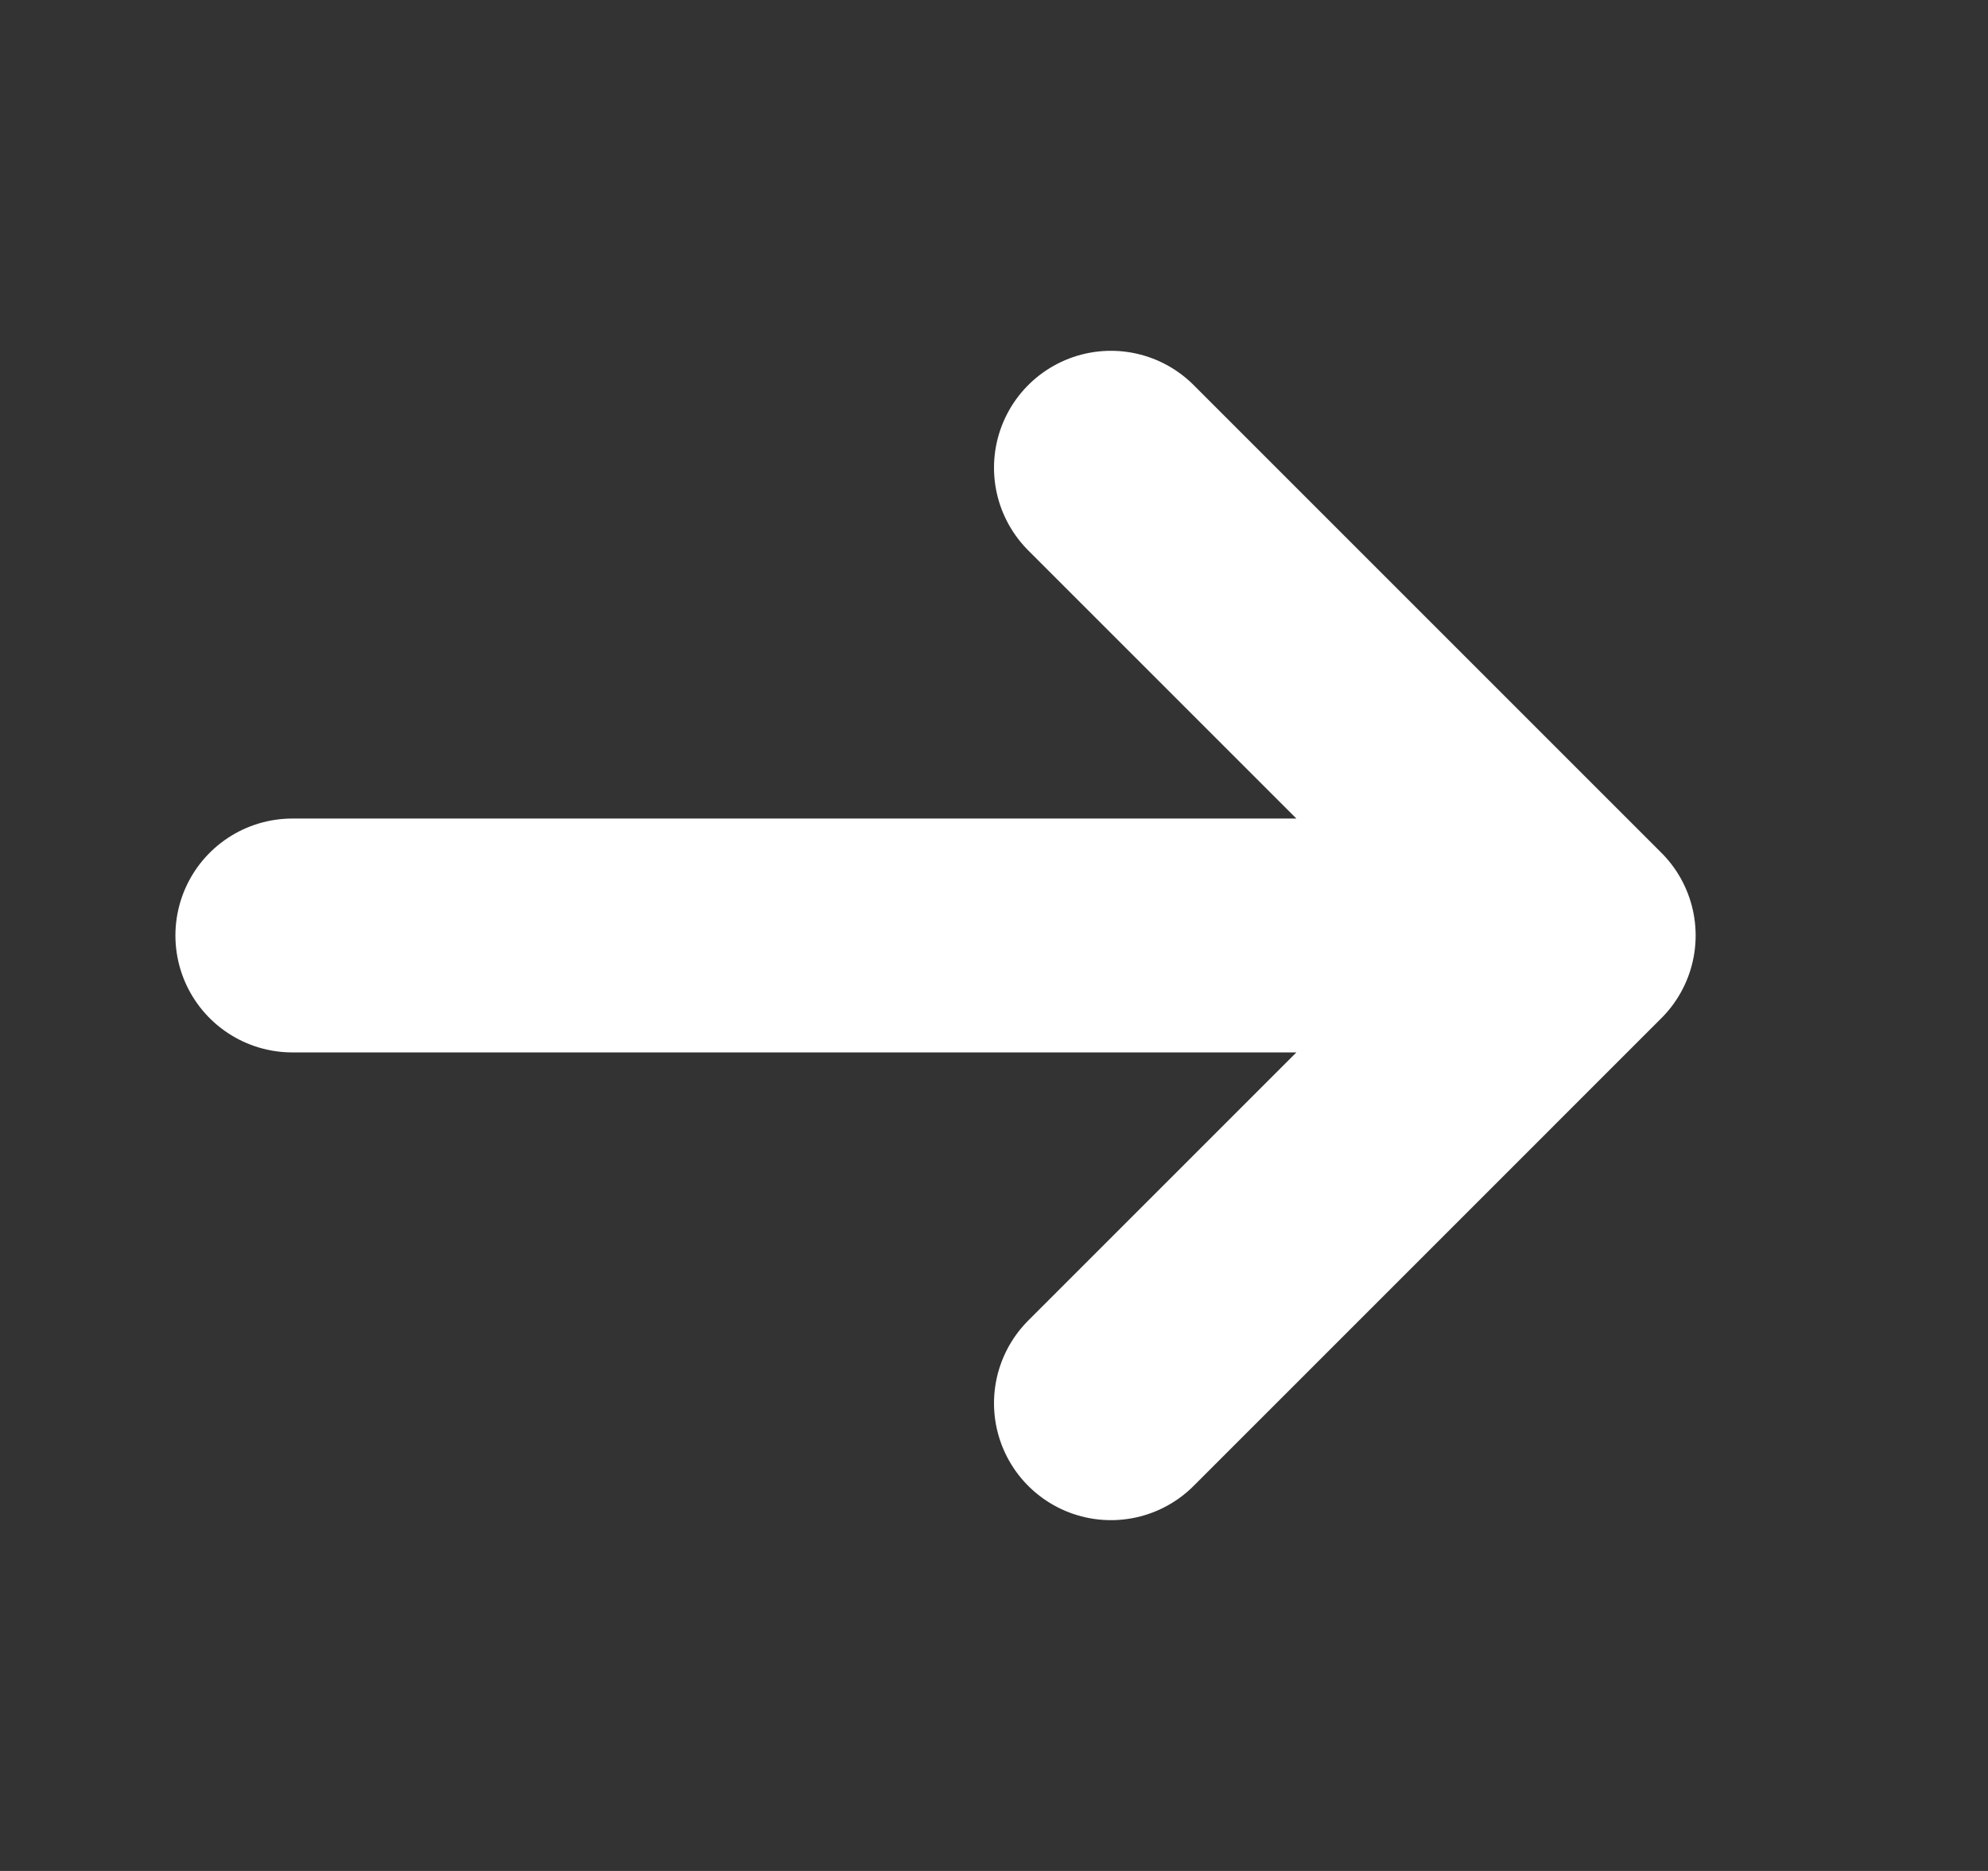<svg width="17" height="16" viewBox="0 0 17 16" fill="none" xmlns="http://www.w3.org/2000/svg">
<rect x="0" y="0" width="17" height="16" fill="#333333" stroke="none"/>
<path d="M9.5 4L13.5 8M13.5 8L9.5 12M13.5 8L2.5 8" stroke="white" stroke-width="2" stroke-linecap="round"/>
</svg>
